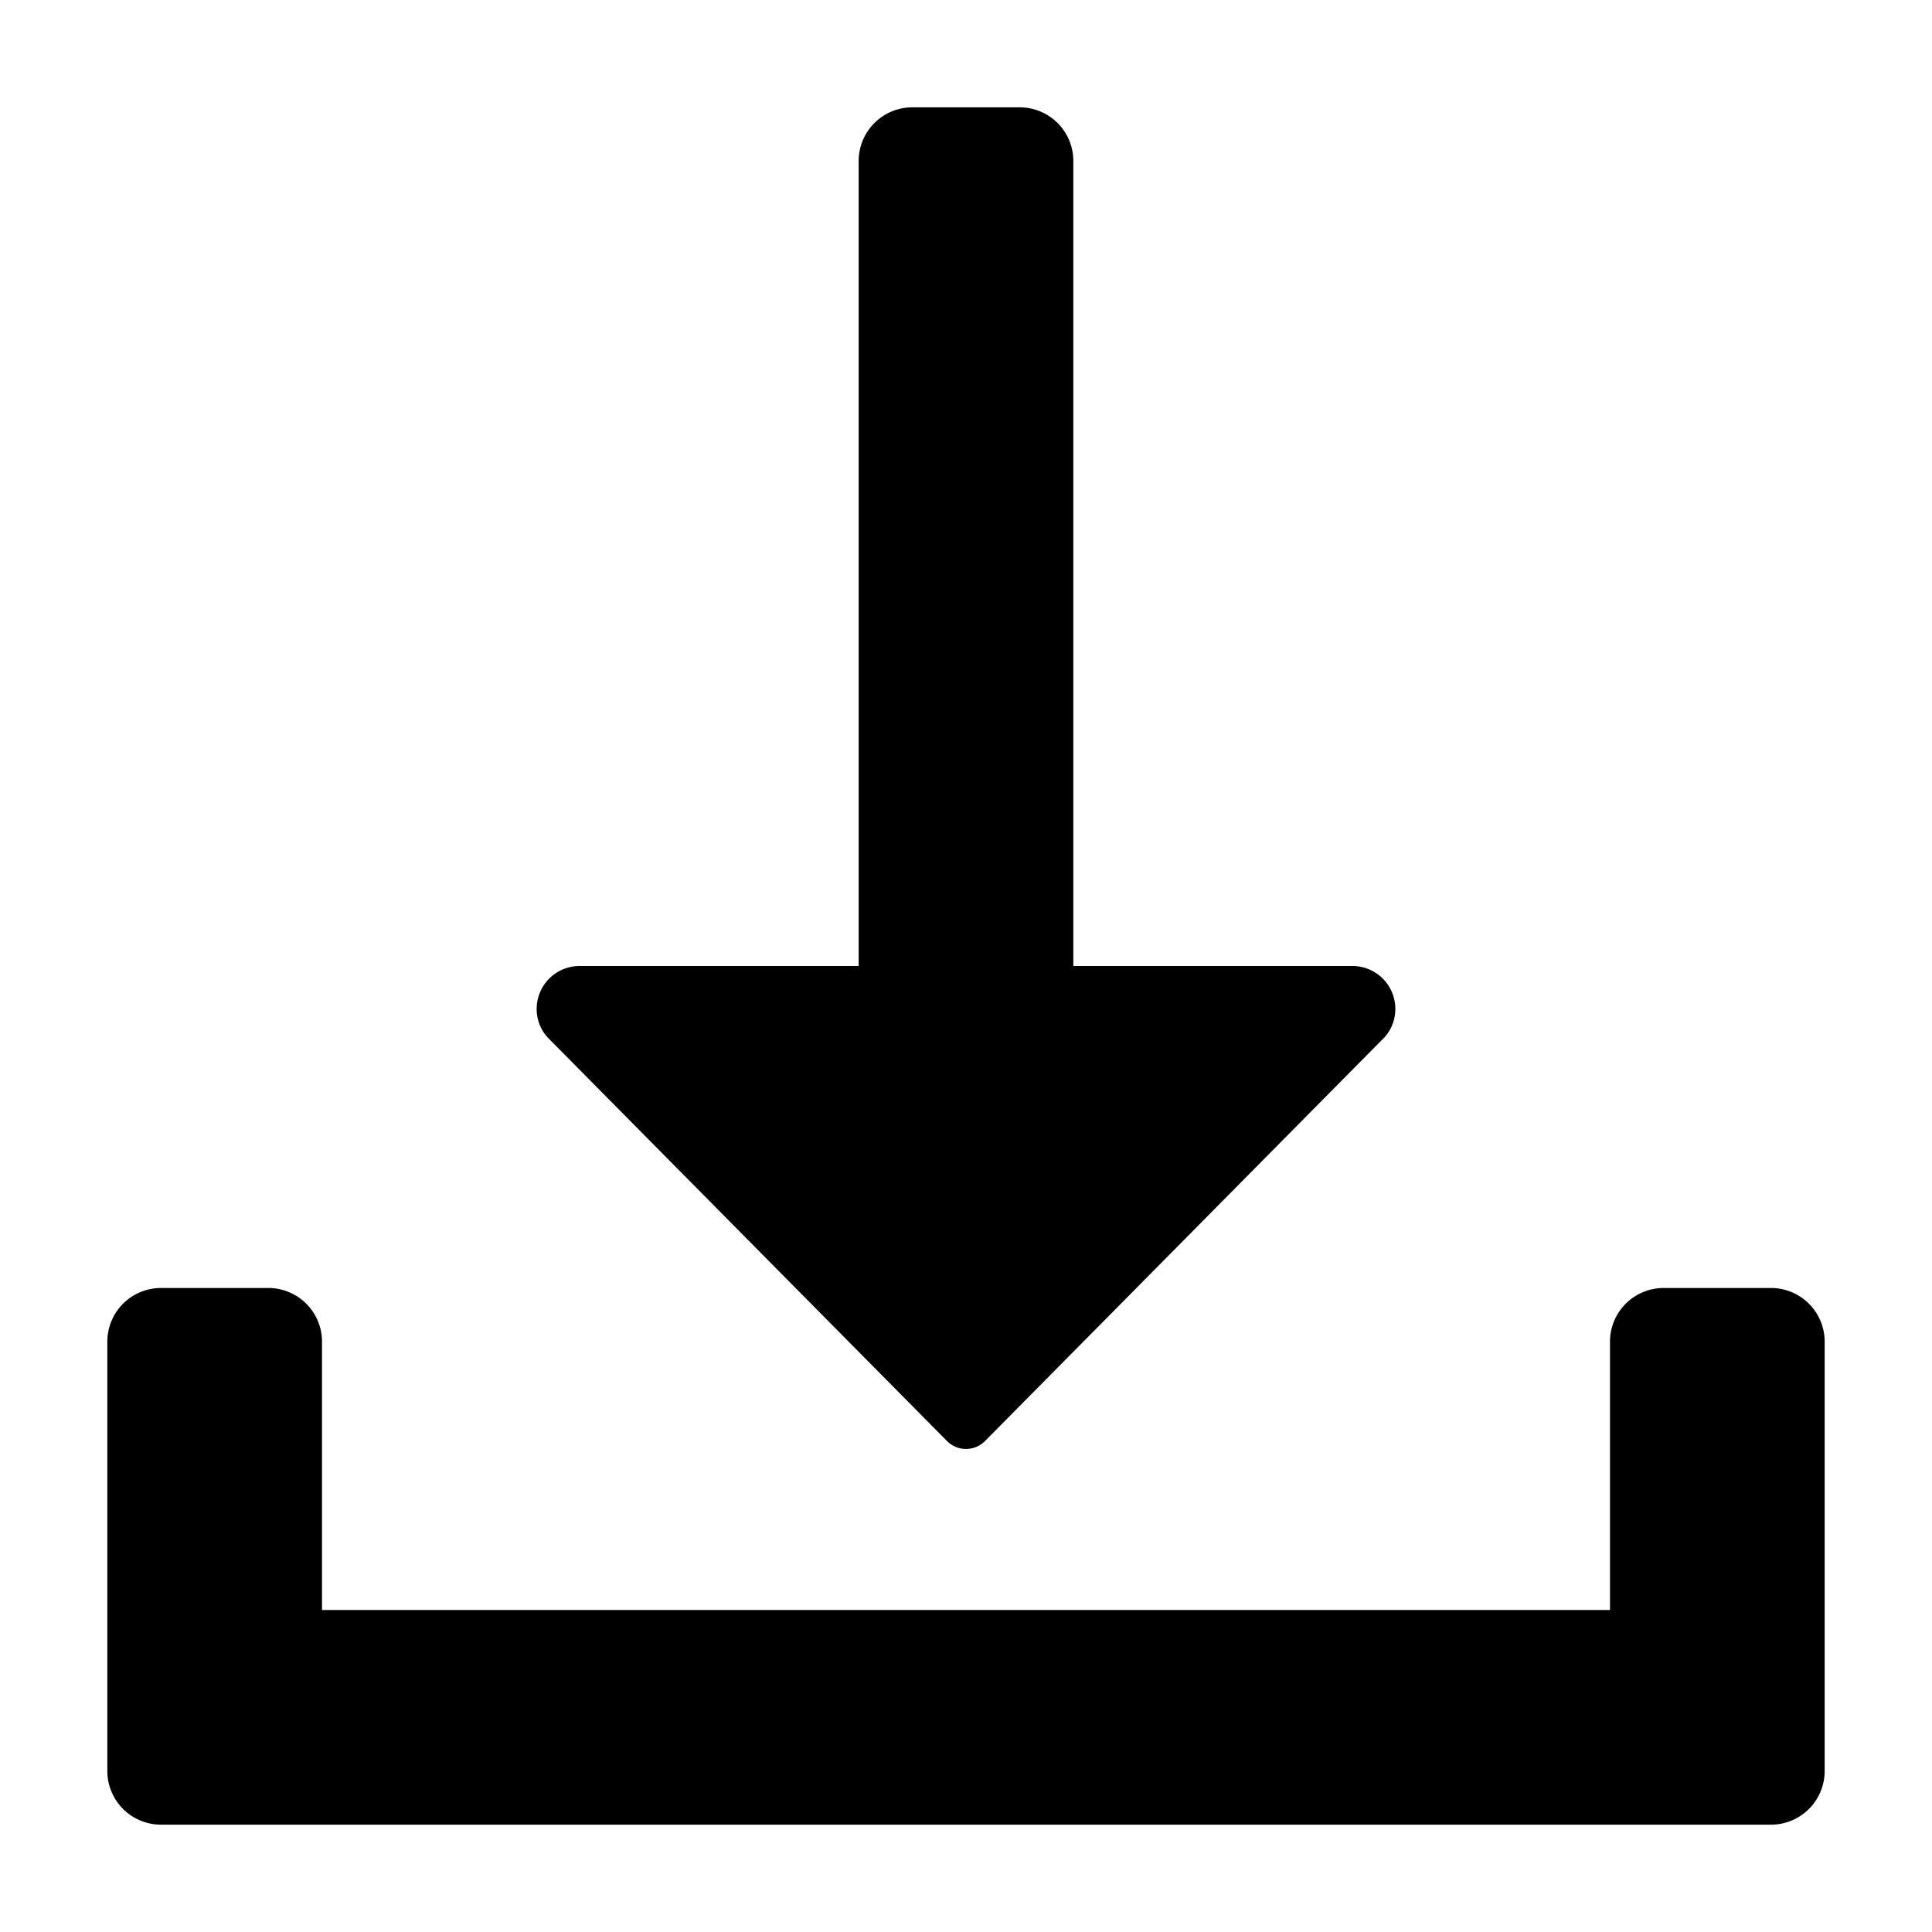 <svg xmlns="http://www.w3.org/2000/svg" width="36" height="36" viewBox="0 0 36 36"><path d="M33 24h-2a1 1 0 0 0-1 1v5H6v-5a1 1 0 0 0-1-1H3a1 1 0 0 0-1 1v8a1 1 0 0 0 1 1h30a1 1 0 0 0 1-1v-8a1 1 0 0 0-1-1Z"/><path d="M17.65 26.856a.5.5 0 0 0 .7 0l7.446-7.525a.785.785 0 0 0 .204-.526.8.8 0 0 0-.802-.805H20V3a1 1 0 0 0-1-1h-2a1 1 0 0 0-1 1v15h-5.198a.8.8 0 0 0-.802.805.785.785 0 0 0 .204.526Z"/></svg>